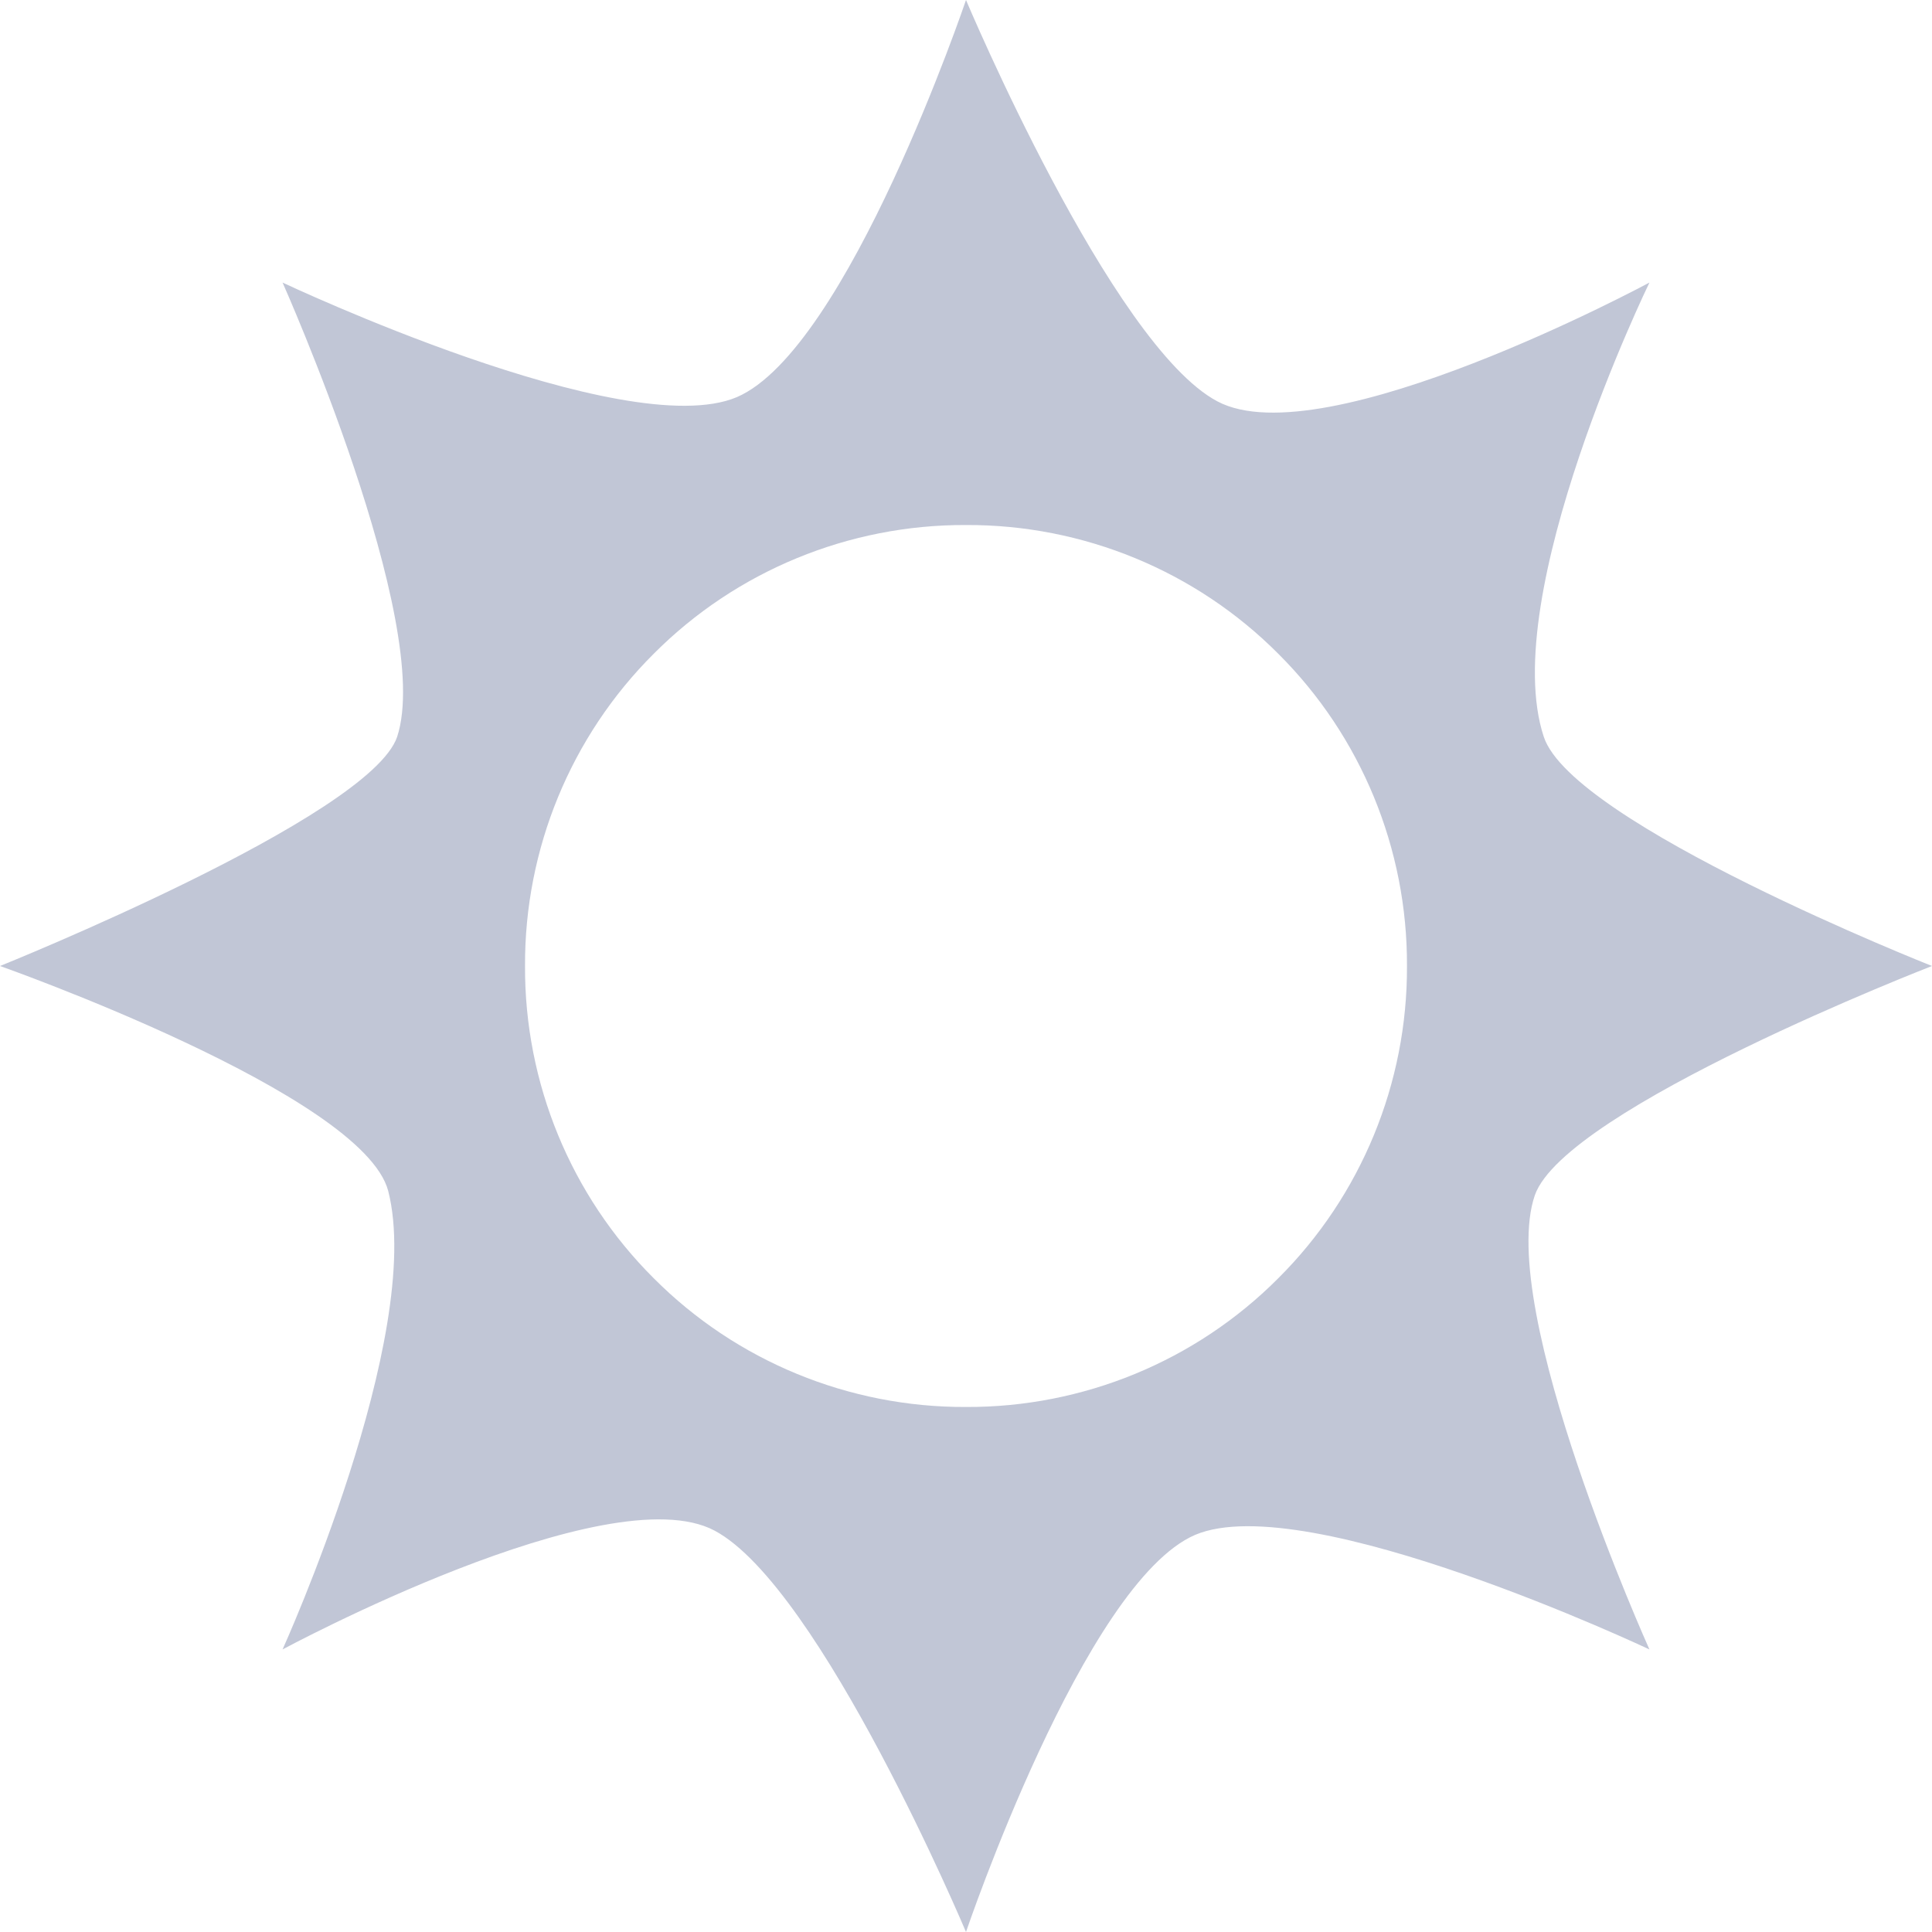 
<svg xmlns="http://www.w3.org/2000/svg" xmlns:xlink="http://www.w3.org/1999/xlink" width="16px" height="16px" viewBox="0 0 16 16" version="1.1">
<g id="surface1">
<path style=" stroke:none;fill-rule:nonzero;fill:#c1c6d6;fill-opacity:1;" d="M 8 0 C 8 0 7.02 2.895 6.102 3.289 C 5.176 3.68 2.34 2.34 2.34 2.34 C 2.34 2.34 3.598 5.16 3.289 6.102 C 3.062 6.77 0 8 0 8 C 0 8 3.004 9.059 3.215 9.863 C 3.52 11.055 2.34 13.66 2.34 13.66 C 2.34 13.66 5.035 12.207 5.918 12.676 C 6.797 13.145 8 16 8 16 C 8 16 8.98 13.105 9.898 12.711 C 10.824 12.32 13.66 13.66 13.66 13.66 C 13.66 13.66 12.387 10.836 12.711 9.898 C 12.965 9.176 16 8 16 8 C 16 8 13.023 6.824 12.785 6.102 C 12.398 4.934 13.66 2.34 13.66 2.34 C 13.66 2.34 10.965 3.793 10.082 3.324 C 9.203 2.859 8 0 8 0 Z M 8 4.348 C 8.969 4.344 9.902 4.727 10.586 5.414 C 11.273 6.098 11.656 7.031 11.652 8 C 11.656 8.969 11.273 9.902 10.586 10.586 C 9.902 11.273 8.969 11.656 8 11.652 C 7.031 11.656 6.098 11.273 5.414 10.586 C 4.727 9.902 4.344 8.969 4.348 8 C 4.344 7.031 4.727 6.098 5.414 5.414 C 6.098 4.727 7.031 4.344 8 4.348 Z M 8 4.348 "/>
</g>
</svg>

